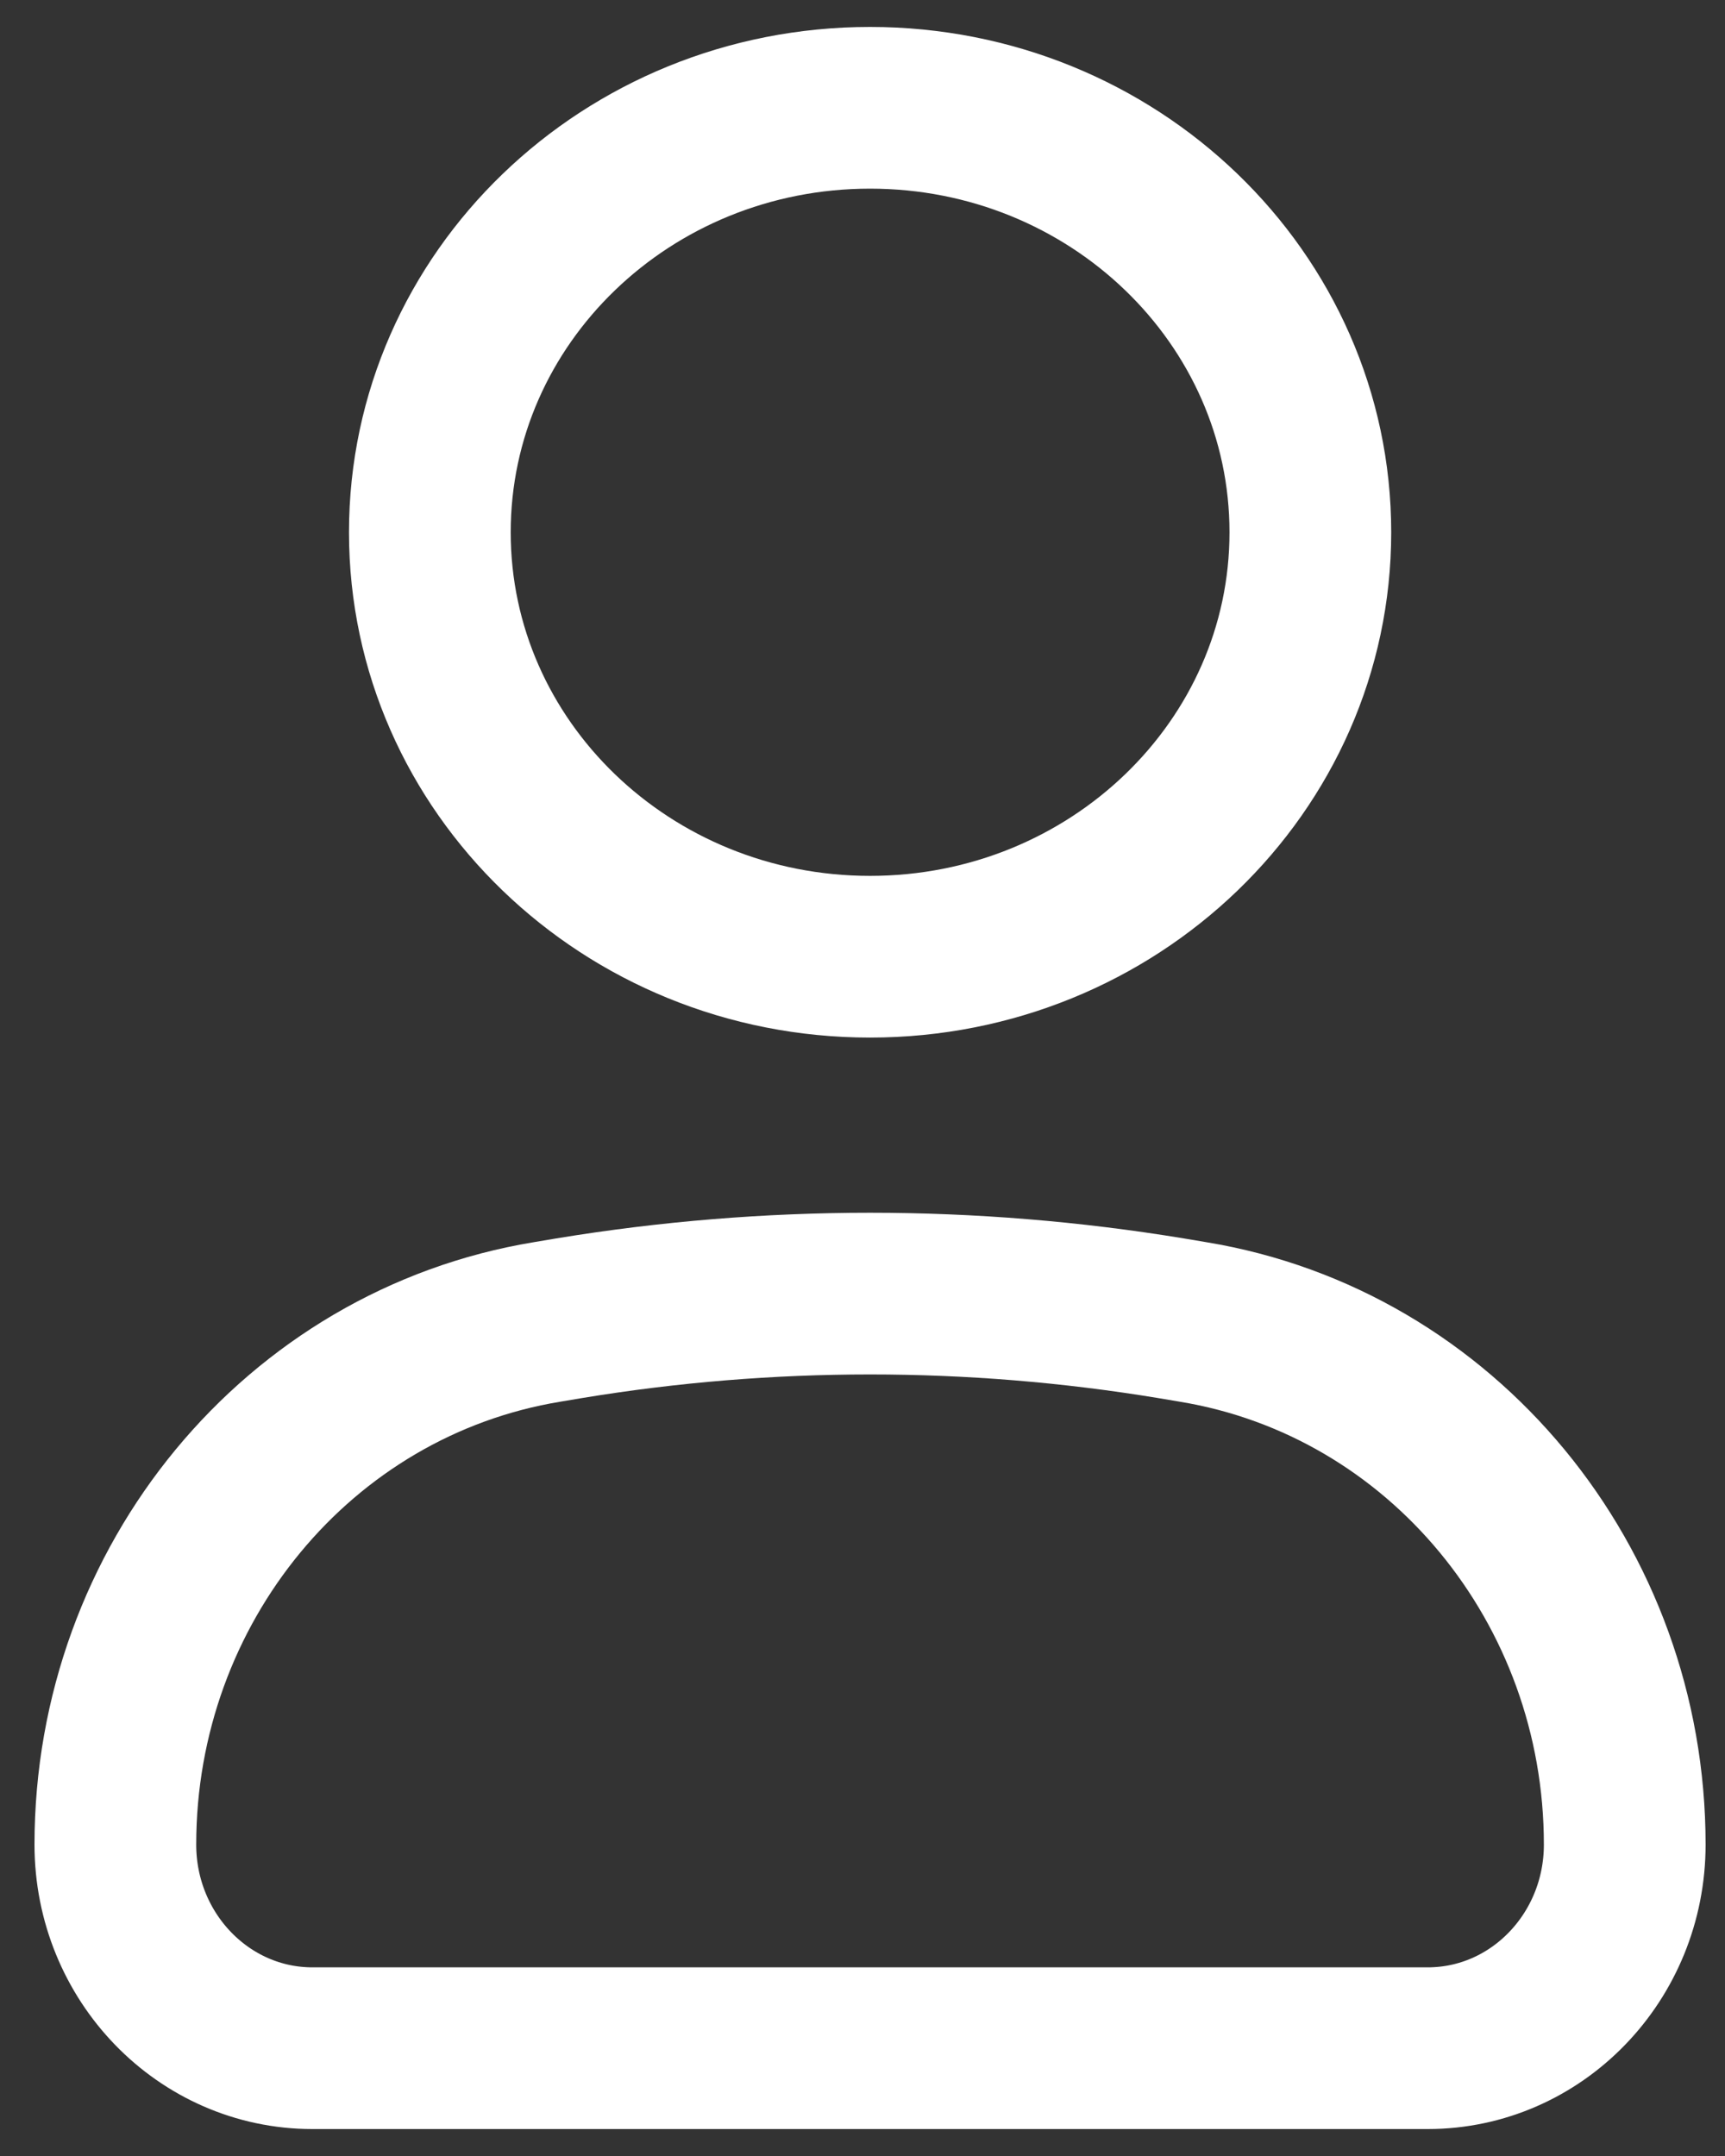 <svg width="16" height="20" viewBox="0 0 16 20" fill="none" xmlns="http://www.w3.org/2000/svg">
<rect x="0" y="0" width="16" height="20" fill="#333333" stroke="none"/>
<g id="Vector">
<path d="M1.07 17.111C1.07 14.698 2.768 12.643 5.074 12.263L5.282 12.228C7.129 11.924 9.011 11.924 10.858 12.228L11.066 12.263C13.373 12.643 15.07 14.698 15.07 17.111C15.07 18.154 14.252 19 13.242 19H2.898C1.889 19 1.07 18.154 1.07 17.111Z" stroke="white" stroke-width="1.5"/>
<path d="M12.154 4.938C12.154 7.112 10.325 8.875 8.07 8.875C5.815 8.875 3.987 7.112 3.987 4.938C3.987 2.763 5.815 1 8.07 1C10.325 1 12.154 2.763 12.154 4.938Z" stroke="white" stroke-width="1.5"/>
</g>
</svg>
